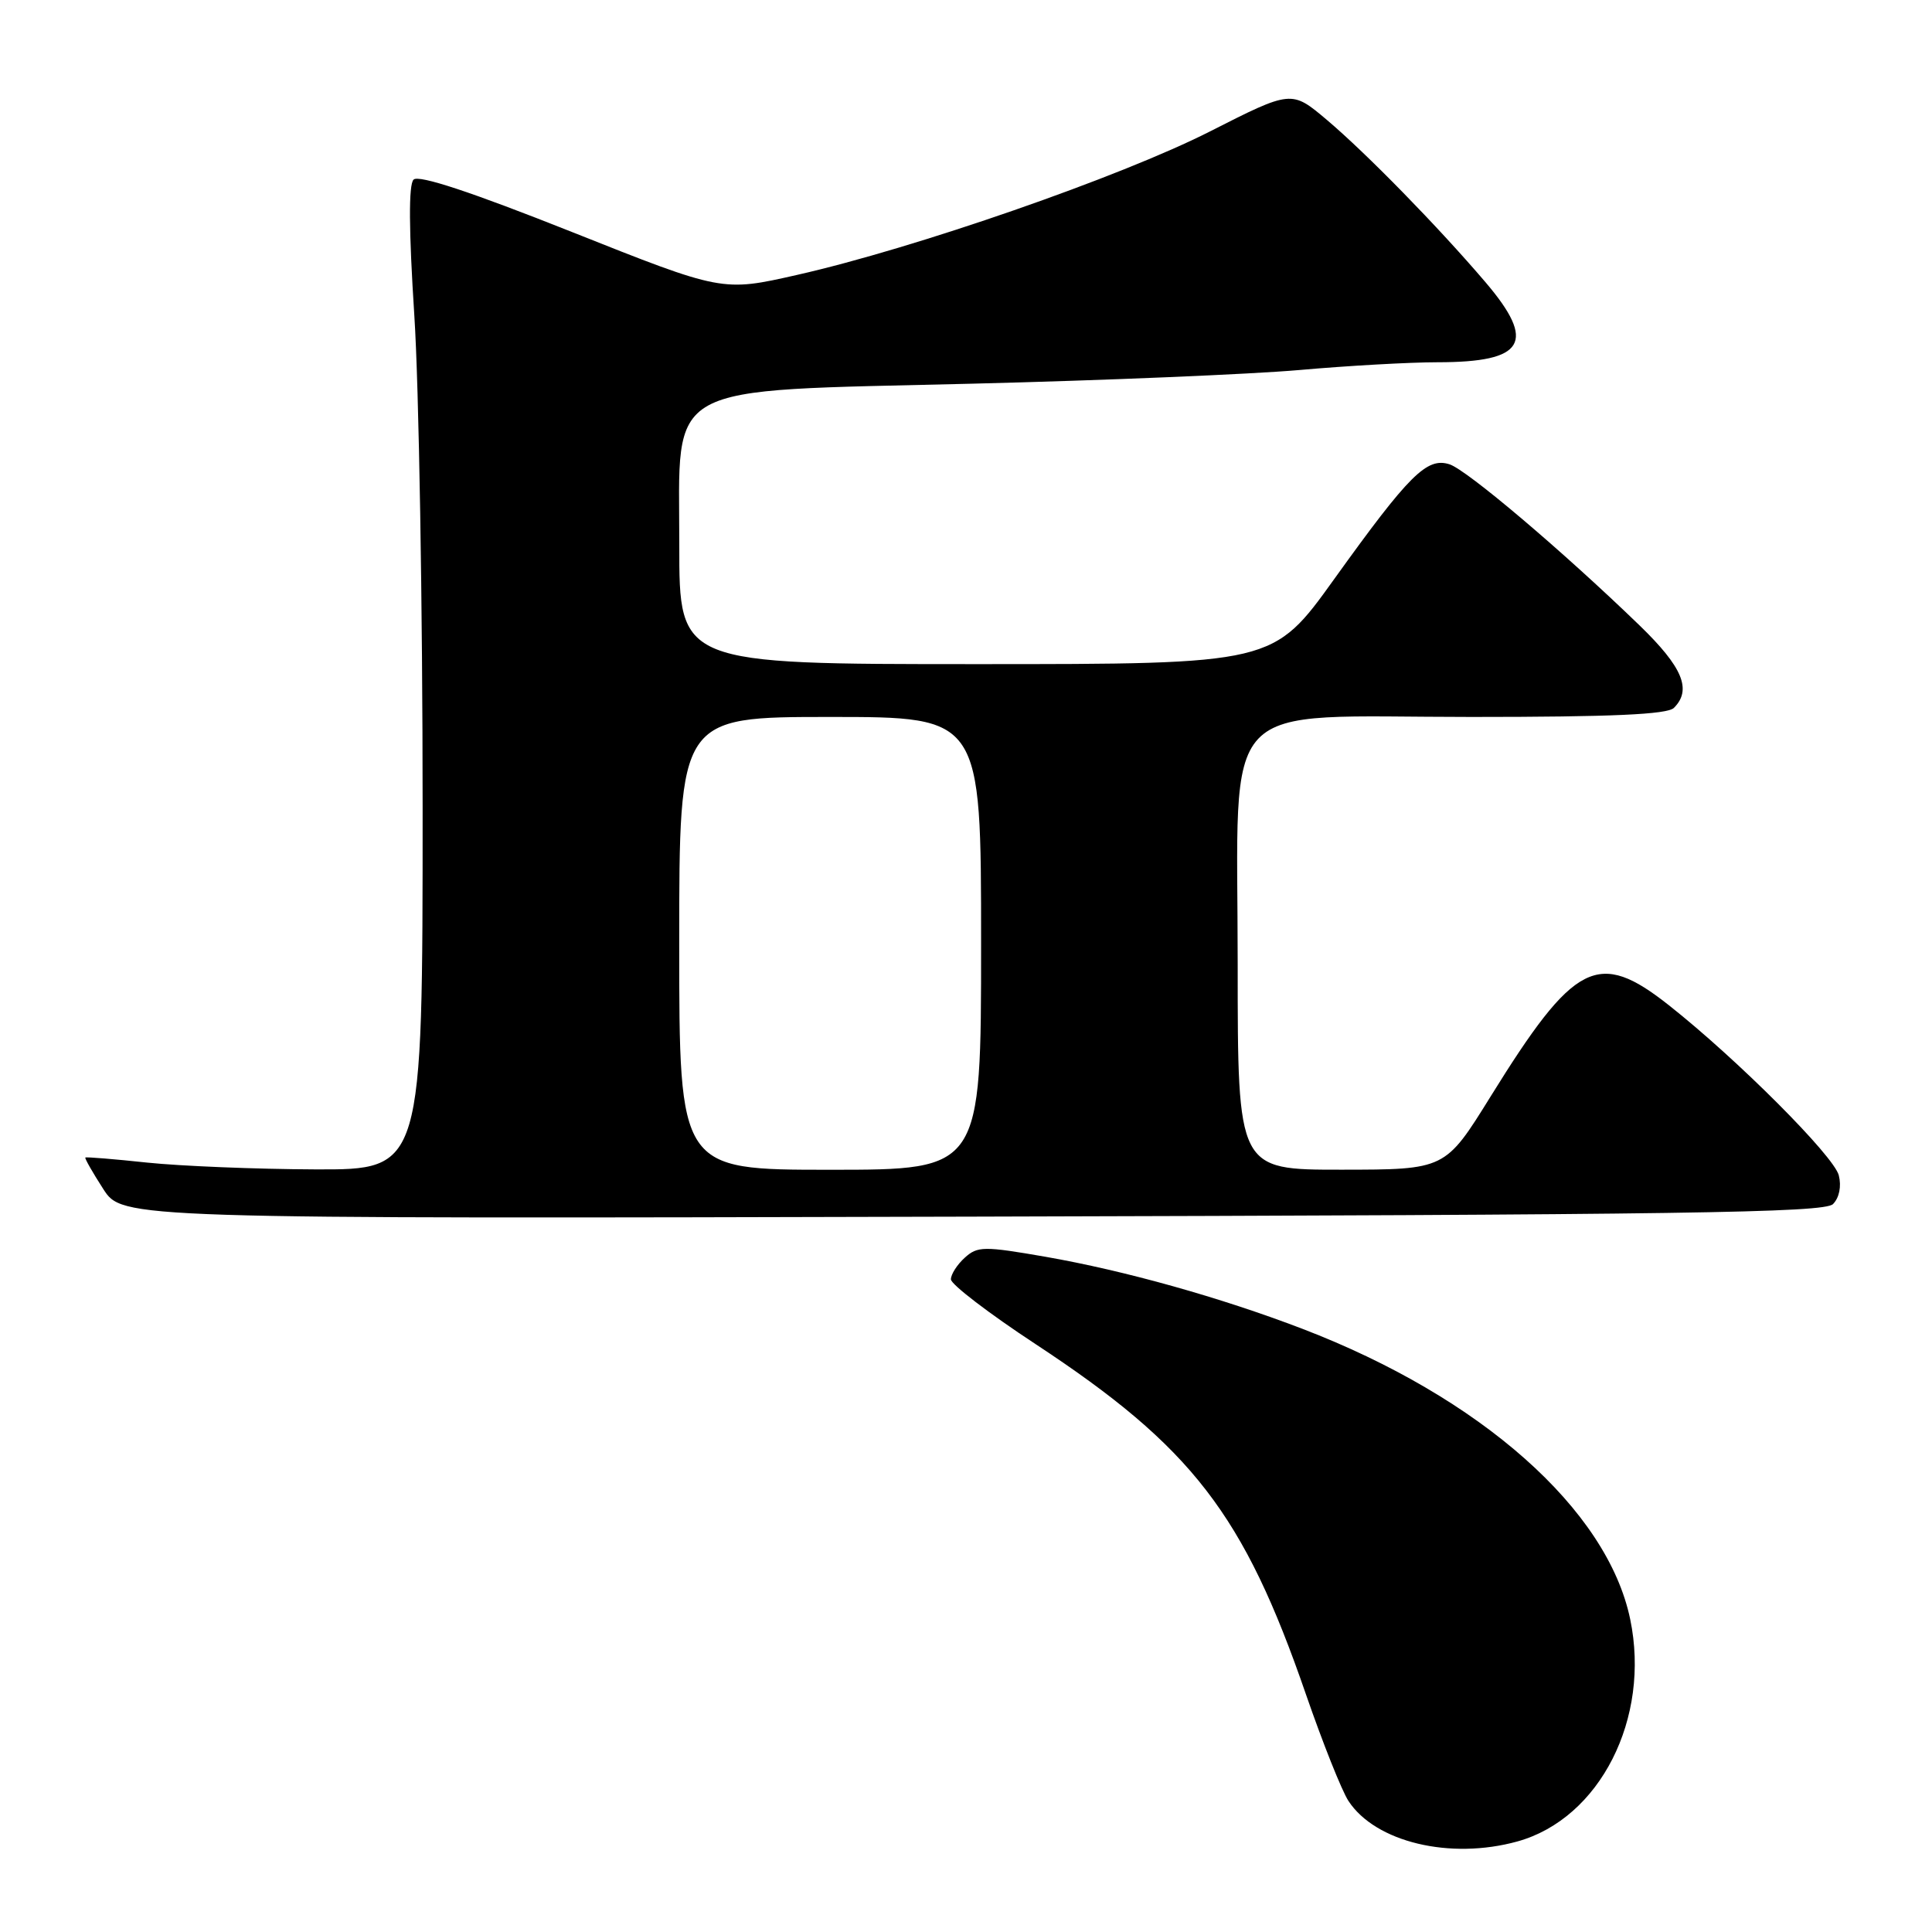 <?xml version="1.0" encoding="UTF-8" standalone="no"?>
<!DOCTYPE svg PUBLIC "-//W3C//DTD SVG 1.1//EN" "http://www.w3.org/Graphics/SVG/1.1/DTD/svg11.dtd" >
<svg xmlns="http://www.w3.org/2000/svg" xmlns:xlink="http://www.w3.org/1999/xlink" version="1.1" viewBox="0 0 256 256">
 <g >
 <path fill="currentColor"
d=" M 201.07 244.00 C 212.00 240.96 218.74 227.69 216.01 214.56 C 212.99 200.01 196.21 185.14 172.59 176.08 C 161.72 171.92 149.10 168.38 138.54 166.53 C 130.36 165.11 129.53 165.12 127.84 166.65 C 126.83 167.56 126.00 168.85 126.00 169.52 C 126.00 170.18 131.05 174.05 137.23 178.11 C 157.96 191.75 164.81 200.63 173.04 224.50 C 175.26 230.92 177.79 237.28 178.68 238.64 C 182.26 244.10 192.16 246.47 201.07 244.00 Z  M 242.88 159.55 C 243.71 158.71 244.02 157.21 243.65 155.74 C 243.01 153.19 230.21 140.37 221.16 133.22 C 211.74 125.77 208.63 127.36 197.50 145.31 C 191.50 154.98 191.50 154.98 177.75 154.99 C 164.00 155.00 164.00 155.00 164.00 127.80 C 164.00 91.77 160.95 95.00 194.99 95.00 C 213.57 95.00 220.93 94.67 221.80 93.80 C 224.21 91.39 222.97 88.41 217.25 82.87 C 207.09 73.04 194.36 62.25 192.06 61.52 C 189.06 60.57 186.75 62.86 176.79 76.73 C 168.70 88.00 168.70 88.00 129.35 88.00 C 90.00 88.00 90.00 88.00 90.01 72.25 C 90.02 50.37 87.30 51.87 128.83 50.84 C 146.25 50.41 165.75 49.59 172.17 49.03 C 178.59 48.46 186.83 48.00 190.49 48.00 C 202.06 48.00 203.63 45.37 196.83 37.39 C 190.53 30.01 181.07 20.33 175.82 15.89 C 171.13 11.93 171.13 11.93 160.32 17.42 C 148.48 23.43 121.19 32.91 105.60 36.43 C 95.71 38.67 95.71 38.67 75.76 30.73 C 62.43 25.43 55.47 23.13 54.80 23.80 C 54.13 24.47 54.17 30.45 54.90 41.80 C 55.51 51.15 56.00 80.45 56.00 106.90 C 56.00 155.00 56.00 155.00 41.75 154.95 C 33.91 154.92 23.90 154.51 19.50 154.05 C 15.10 153.58 11.41 153.28 11.31 153.38 C 11.20 153.48 12.26 155.34 13.67 157.53 C 16.22 161.50 16.22 161.50 128.86 161.21 C 222.97 160.97 241.73 160.70 242.88 159.55 Z  M 90.00 125.00 C 90.00 95.00 90.00 95.00 110.00 95.00 C 130.00 95.00 130.00 95.00 130.00 125.00 C 130.00 155.00 130.00 155.00 110.00 155.00 C 90.00 155.00 90.00 155.00 90.00 125.00 Z "/>
</g>
</svg>
